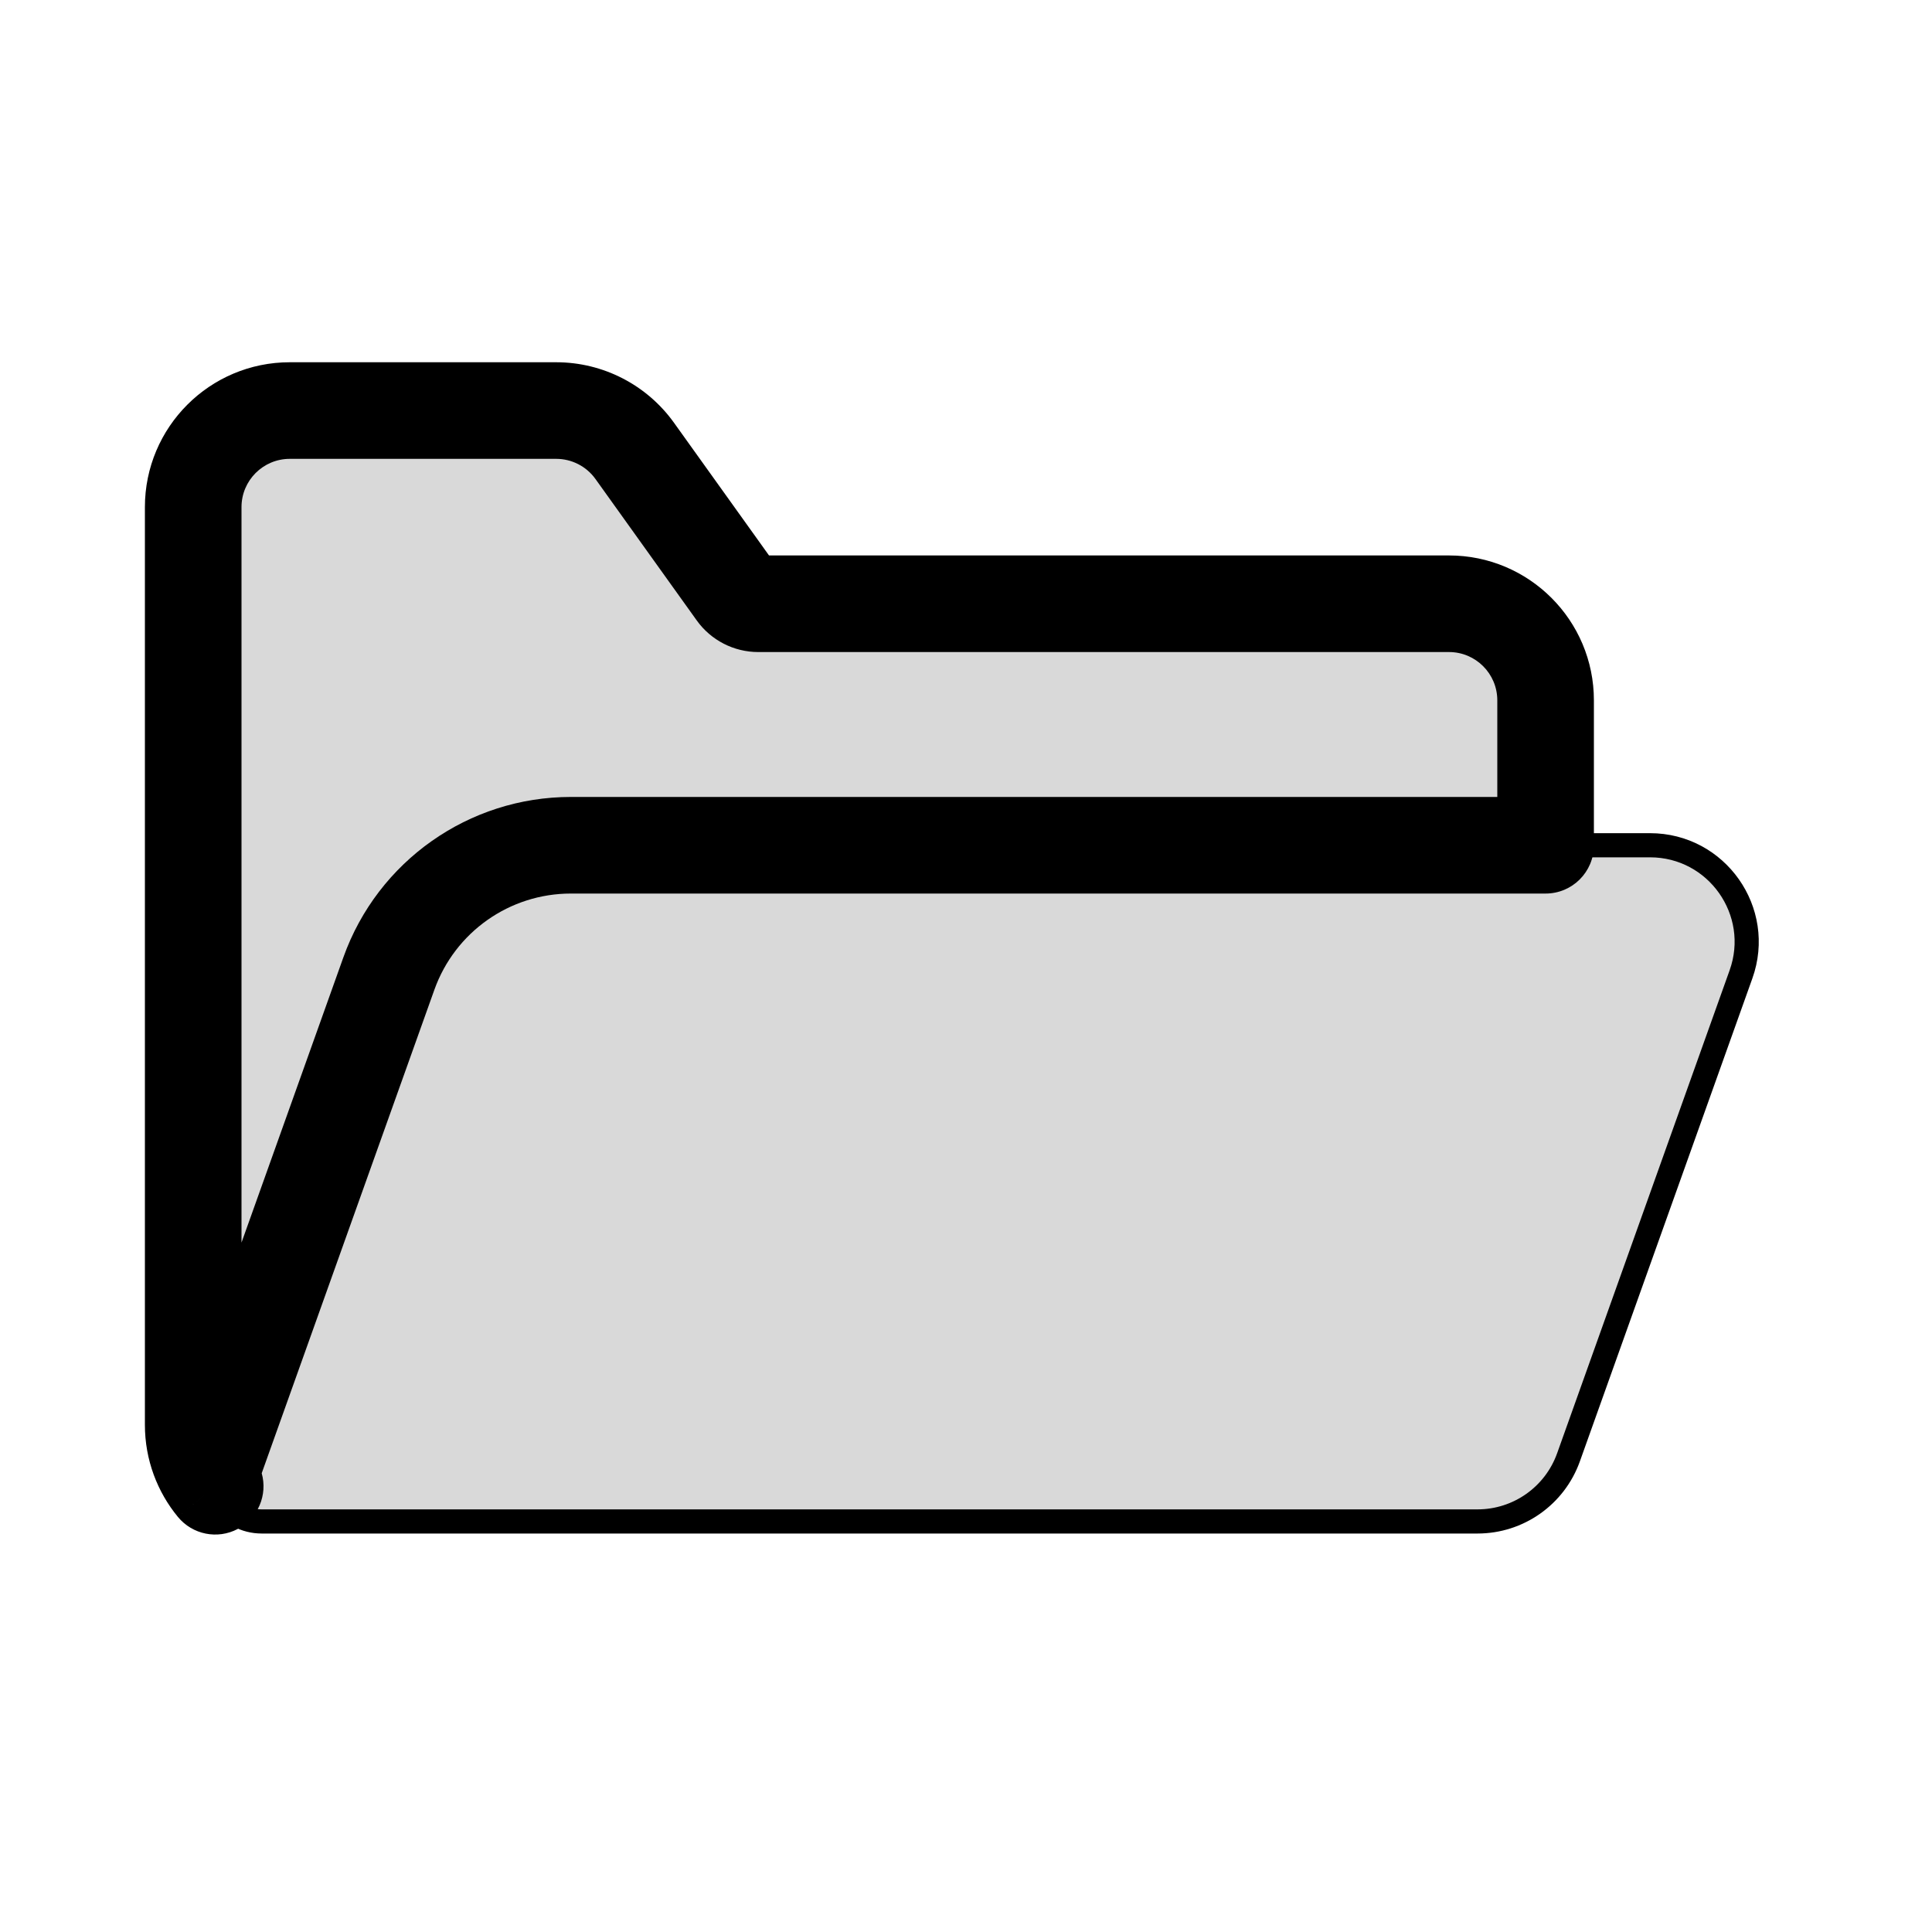 <svg viewBox="0 0 80 80" fill="none">
  <path d="M16.104 40.309C17.241 37.125 20.257 35 23.638 35L68.324 35C71.09 35 73.021 37.74 72.091 40.345L64.948 60.345C64.379 61.937 62.872 63 61.181 63L10.838 63C9.455 63 8.489 61.63 8.955 60.327L16.104 40.309Z" fill="currentColor" fill-opacity="0.15" stroke="currentColor" stroke-linecap="round" stroke-linejoin="round" />
  <path fill-rule="evenodd" clip-rule="evenodd" d="M8 21C8 18.791 9.791 17 12 17H23.032C24.322 17 25.533 17.622 26.284 18.671L29.384 23L29.76 23.525L30.136 24.051L30.476 24.525C30.689 24.823 31.033 25 31.399 25H60C62.209 25 64 26.791 64 29V35H23.638C20.257 35 17.241 37.125 16.104 40.309L8.955 60.327C8.807 60.741 8.803 61.161 8.912 61.542C8.342 60.851 8 59.965 8 59V45V29V21Z" fill="currentColor" fill-opacity="0.15" />
  <path d="M26.284 18.671L27.91 17.507L27.91 17.507L26.284 18.671ZM29.384 23L31.01 21.836V21.836L29.384 23ZM29.76 23.525L28.134 24.69V24.69L29.76 23.525ZM30.136 24.051L31.762 22.887L30.136 24.051ZM30.476 24.525L32.102 23.361V23.361L30.476 24.525ZM64 35V37C65.105 37 66 36.105 66 35H64ZM16.104 40.309L17.987 40.982L16.104 40.309ZM8.955 60.327L7.071 59.655H7.071L8.955 60.327ZM8.912 61.542L7.368 62.814C7.97 63.545 9.002 63.753 9.841 63.313C10.679 62.874 11.094 61.906 10.835 60.996L8.912 61.542ZM12 15C8.686 15 6 17.686 6 21H10C10 19.895 10.895 19 12 19V15ZM23.032 15H12V19H23.032V15ZM27.91 17.507C26.784 15.934 24.967 15 23.032 15V19C23.677 19 24.282 19.311 24.658 19.836L27.91 17.507ZM31.01 21.836L27.91 17.507L24.658 19.836L27.757 24.164L31.01 21.836ZM31.386 22.361L31.01 21.836L27.757 24.164L28.134 24.69L31.386 22.361ZM31.762 22.887L31.386 22.361L28.134 24.69L28.51 25.215L31.762 22.887ZM32.102 23.361L31.762 22.887L28.51 25.215L28.85 25.69L32.102 23.361ZM31.399 23C31.678 23 31.94 23.134 32.102 23.361L28.85 25.69C29.438 26.512 30.388 27 31.399 27V23ZM60 23H31.399V27H60V23ZM66 29C66 25.686 63.314 23 60 23V27C61.105 27 62 27.895 62 29H66ZM66 35V29H62V35H66ZM23.638 37H64V33H23.638V37ZM17.987 40.982C18.84 38.594 21.102 37 23.638 37V33C19.412 33 15.642 35.657 14.22 39.637L17.987 40.982ZM10.838 61L17.987 40.982L14.22 39.637L7.071 59.655L10.838 61ZM10.835 60.996C10.836 60.997 10.836 61 10.836 61.004C10.836 61.004 10.836 61.005 10.836 61.006C10.836 61.006 10.836 61.007 10.836 61.006C10.836 61.006 10.836 61.006 10.836 61.005C10.837 61.004 10.837 61.002 10.838 61L7.071 59.655C6.779 60.473 6.769 61.32 6.988 62.089L10.835 60.996ZM6 59C6 60.447 6.514 61.778 7.368 62.814L10.455 60.27C10.17 59.924 10 59.484 10 59H6ZM6 45V59H10V45H6ZM6 29V45H10V29H6ZM6 21V29H10V21H6Z" fill="currentColor" />
</svg>